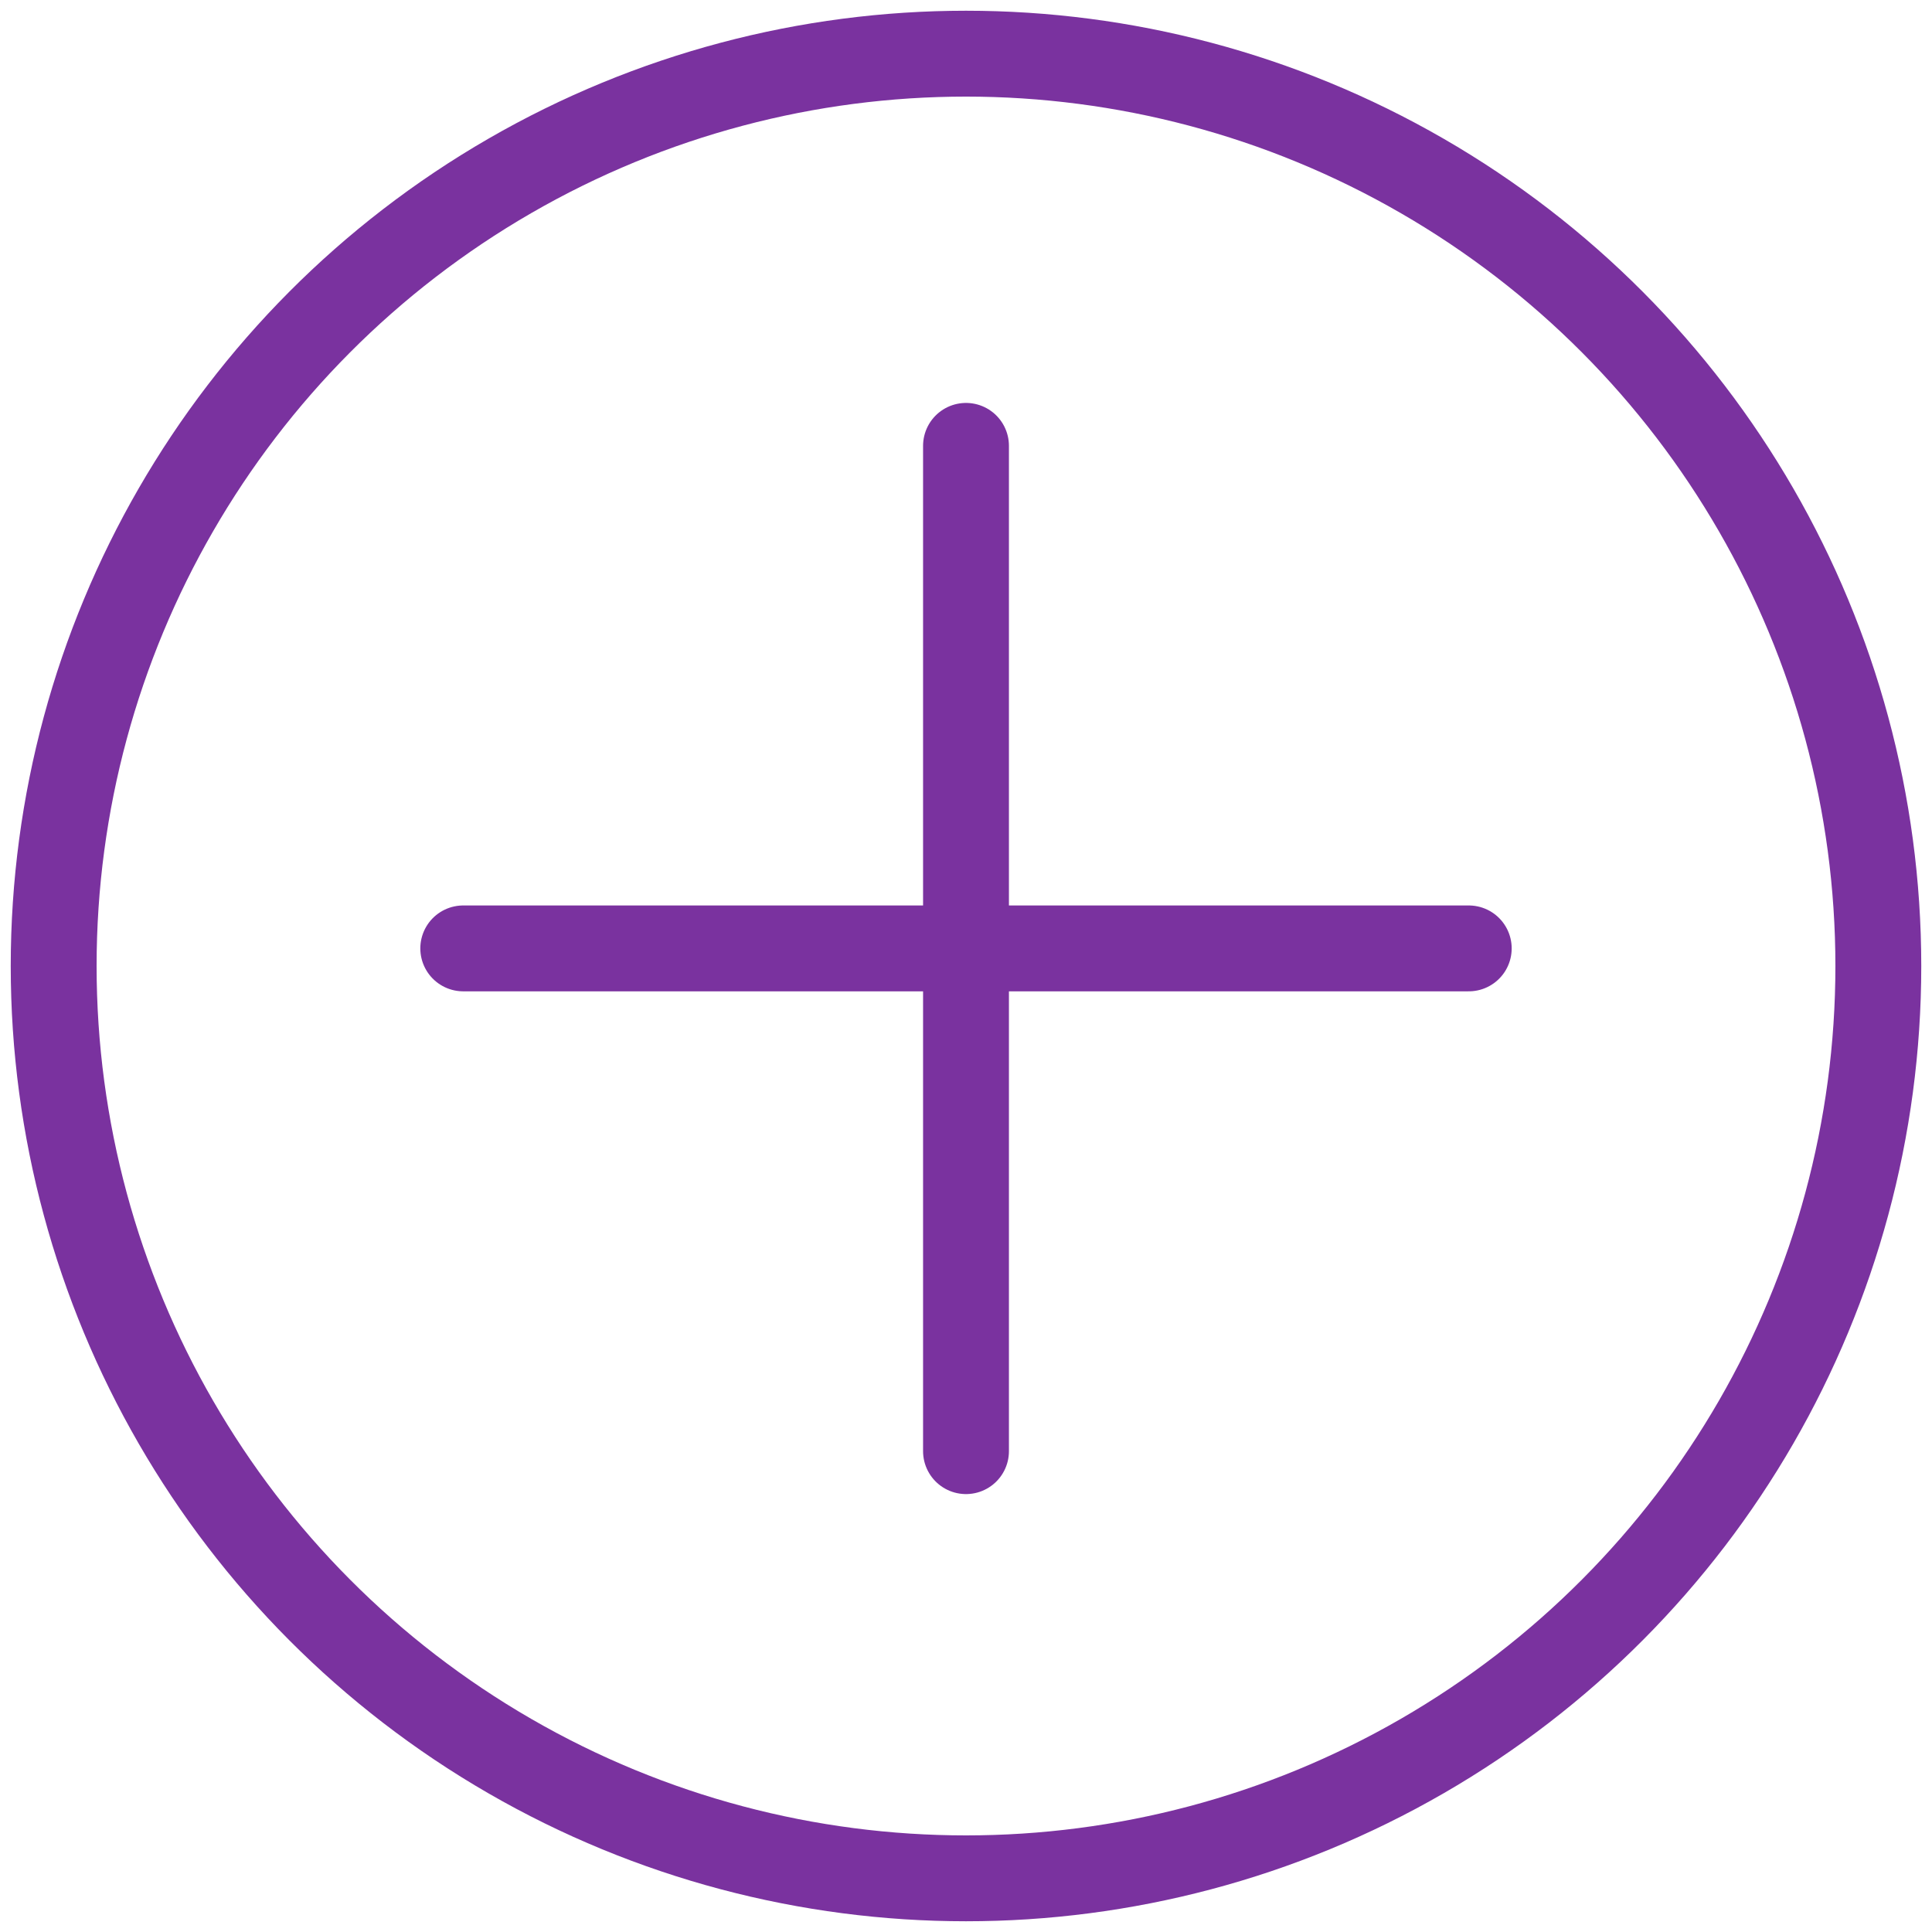 <svg id="Layer_1" data-name="Layer 1" xmlns="http://www.w3.org/2000/svg" viewBox="0 0 90 90"><defs><style>.cls-1{fill:none;stroke:#7a329f;stroke-linecap:round;stroke-miterlimit:10;stroke-width:4px;}</style></defs><title>Add_Purple</title><circle class="cls-1" cx="45" cy="45" r="42.5"/><line class="cls-1" x1="45" y1="20.77" x2="45" y2="67.6"/><line class="cls-1" x1="21.58" y1="44.18" x2="68.42" y2="44.18"/></svg>